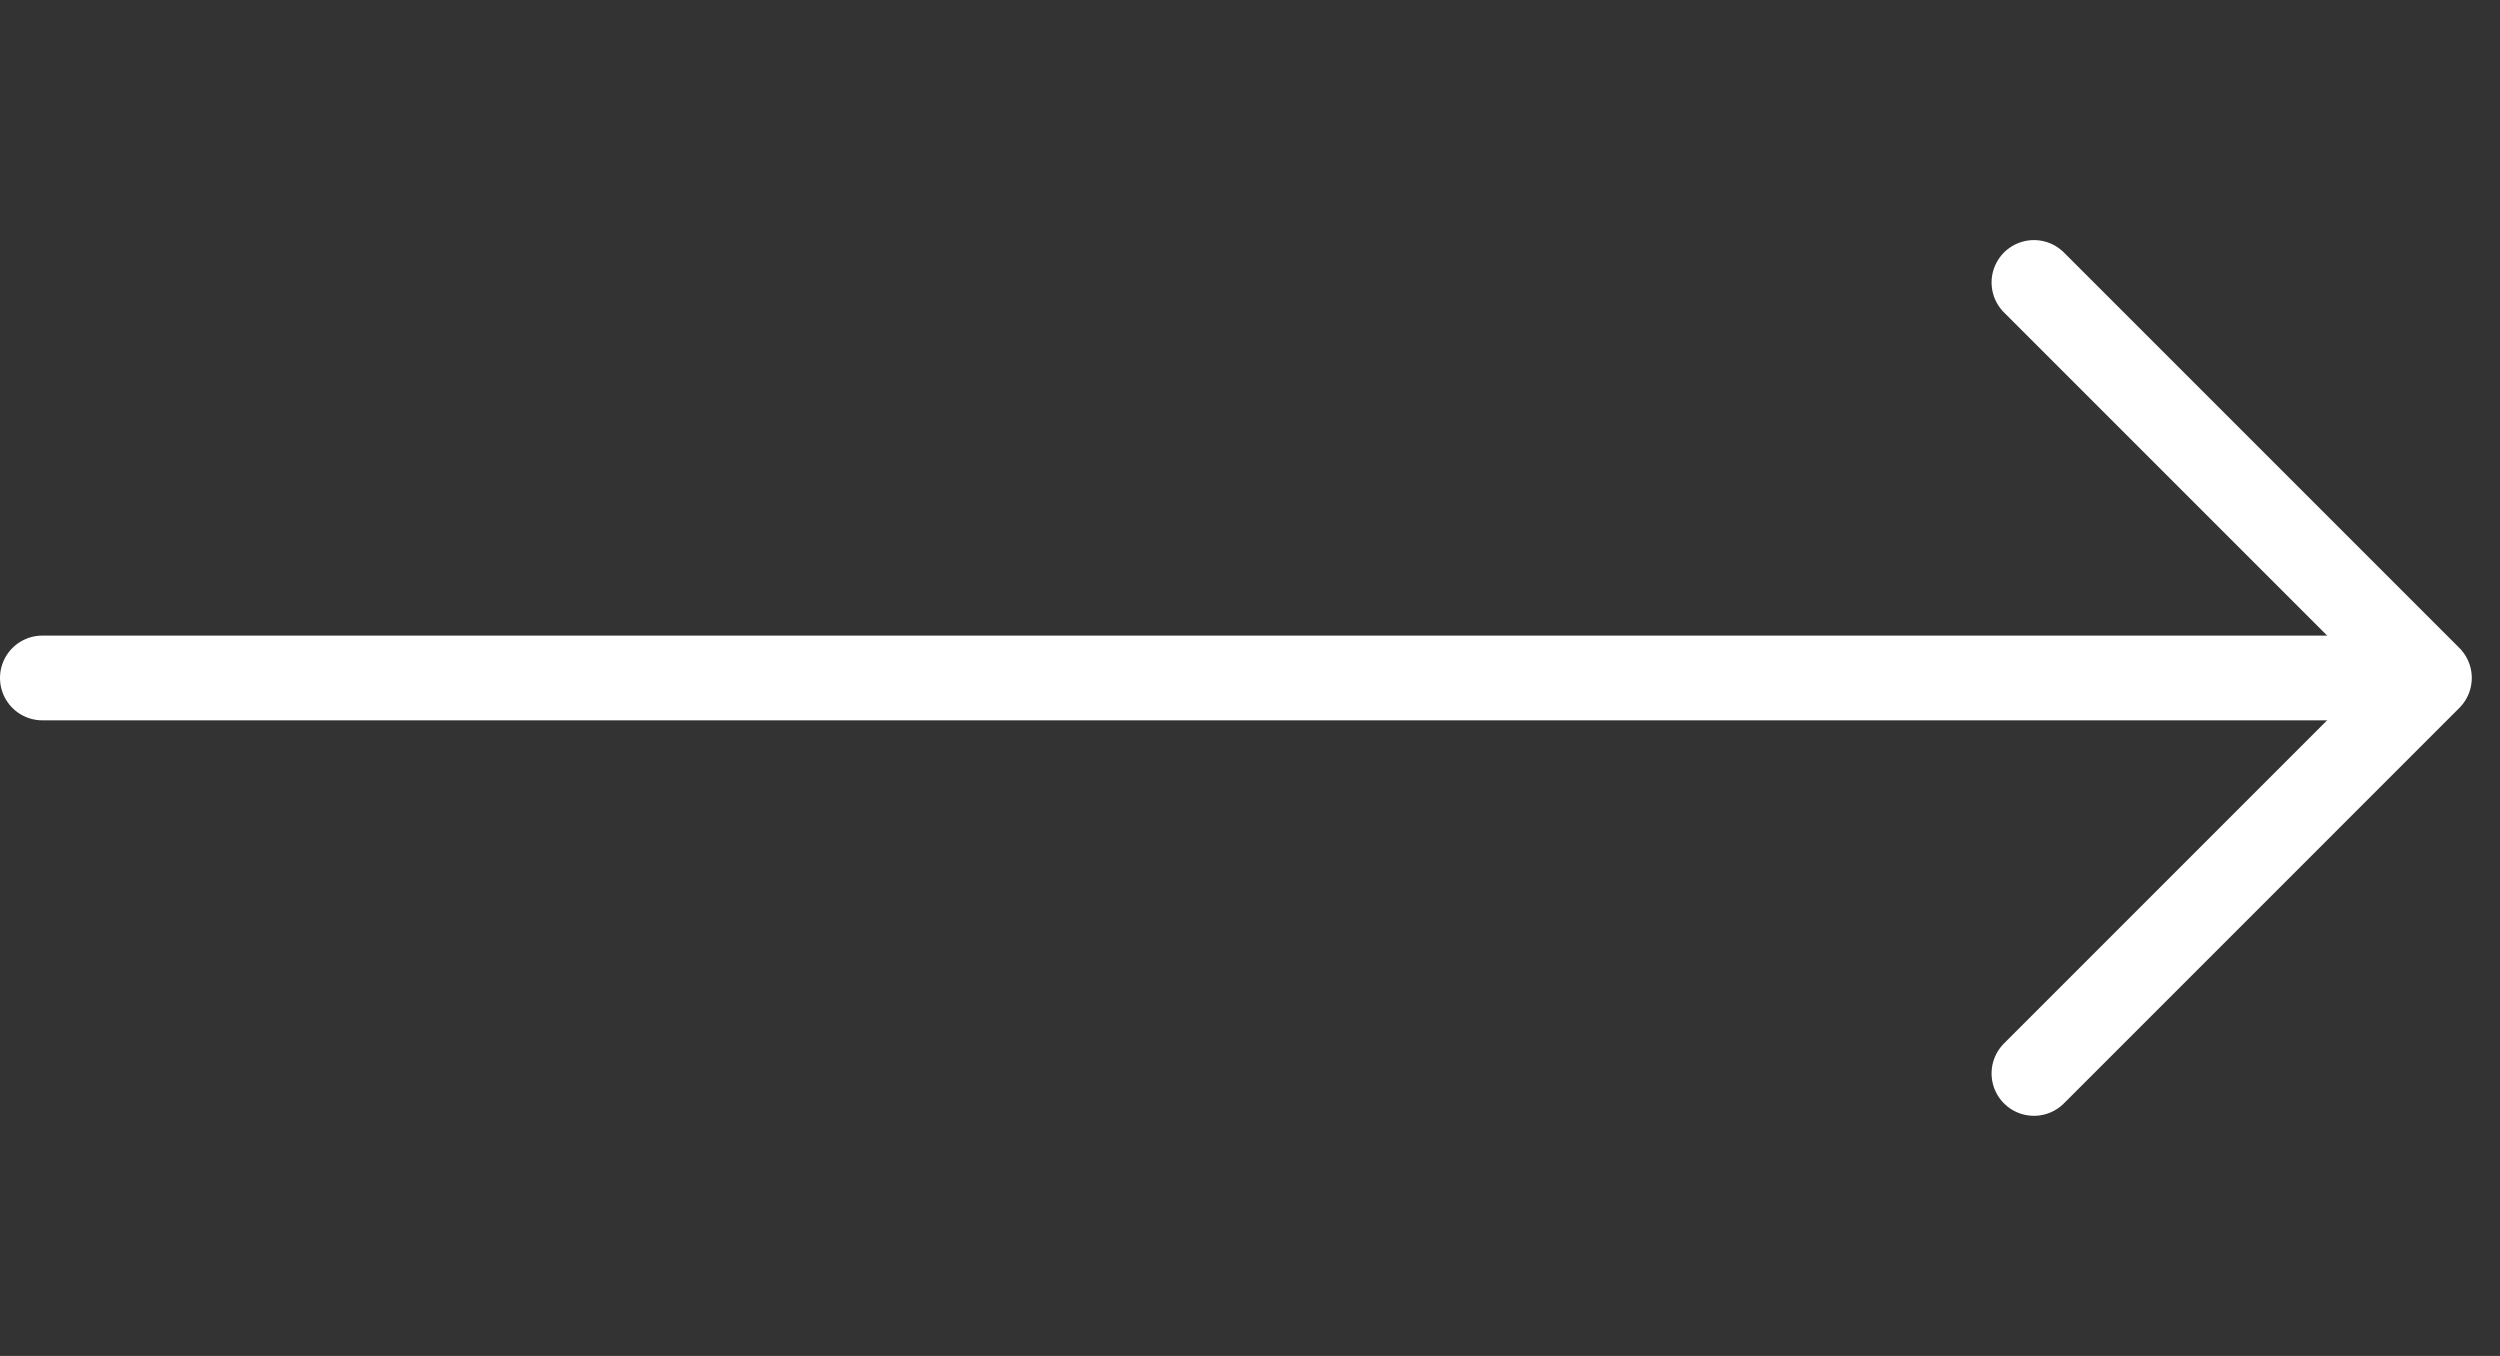 <svg width="59" height="32" viewBox="0 0 59 32" fill="none" xmlns="http://www.w3.org/2000/svg">
<rect x="0" y="0" width="59" height="32" fill="#333333" stroke="none"/>
<path d="M1 16L57 16" stroke="white" stroke-width="2" stroke-linecap="round" stroke-linejoin="round"/>
<path d="M48.001 25.333L57.334 15.999L48.001 6.666" stroke="white" stroke-width="2" stroke-linecap="round" stroke-linejoin="round"/>
</svg>

